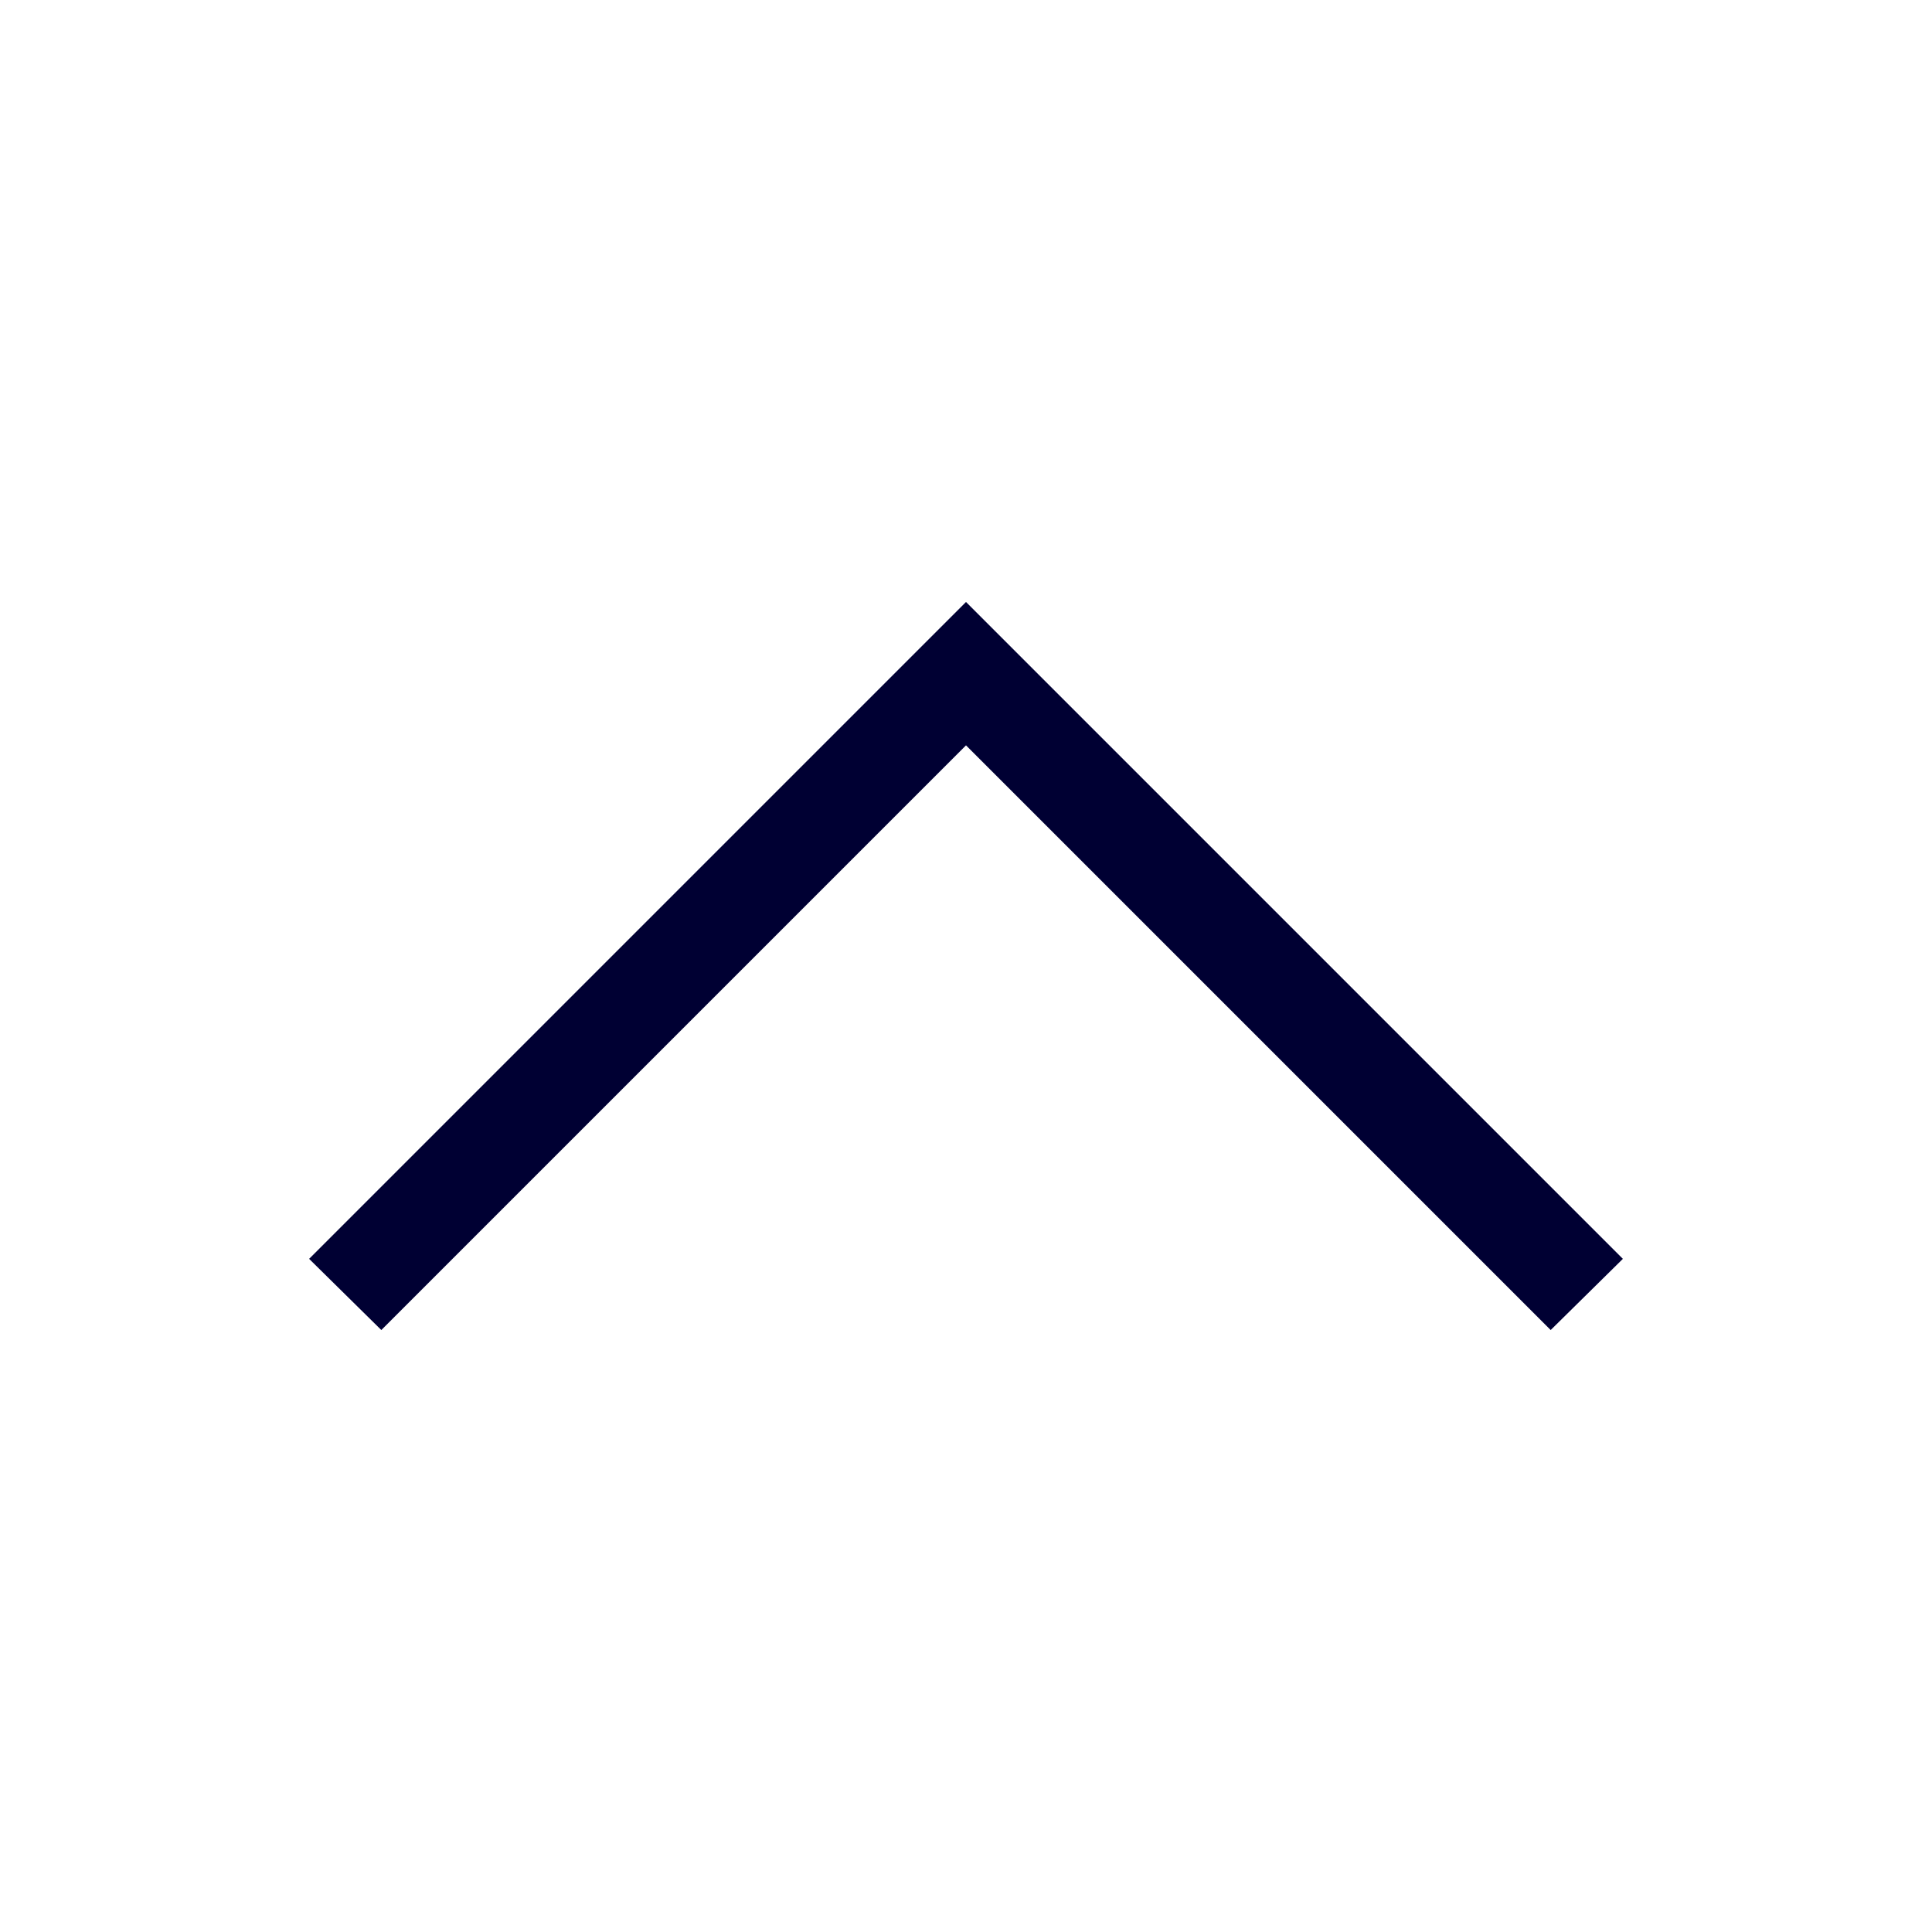 <svg xmlns="http://www.w3.org/2000/svg" viewBox="0 0 19 19"><title>arrow-down</title><style>*{fill:#003;}</style><polygon points="3.75 13.08 9.5 7.33 15.25 13.08 15.96 12.38 10.21 6.63 9.5 5.92 8.79 6.63 3.04 12.38 3.75 13.08"/></svg>
